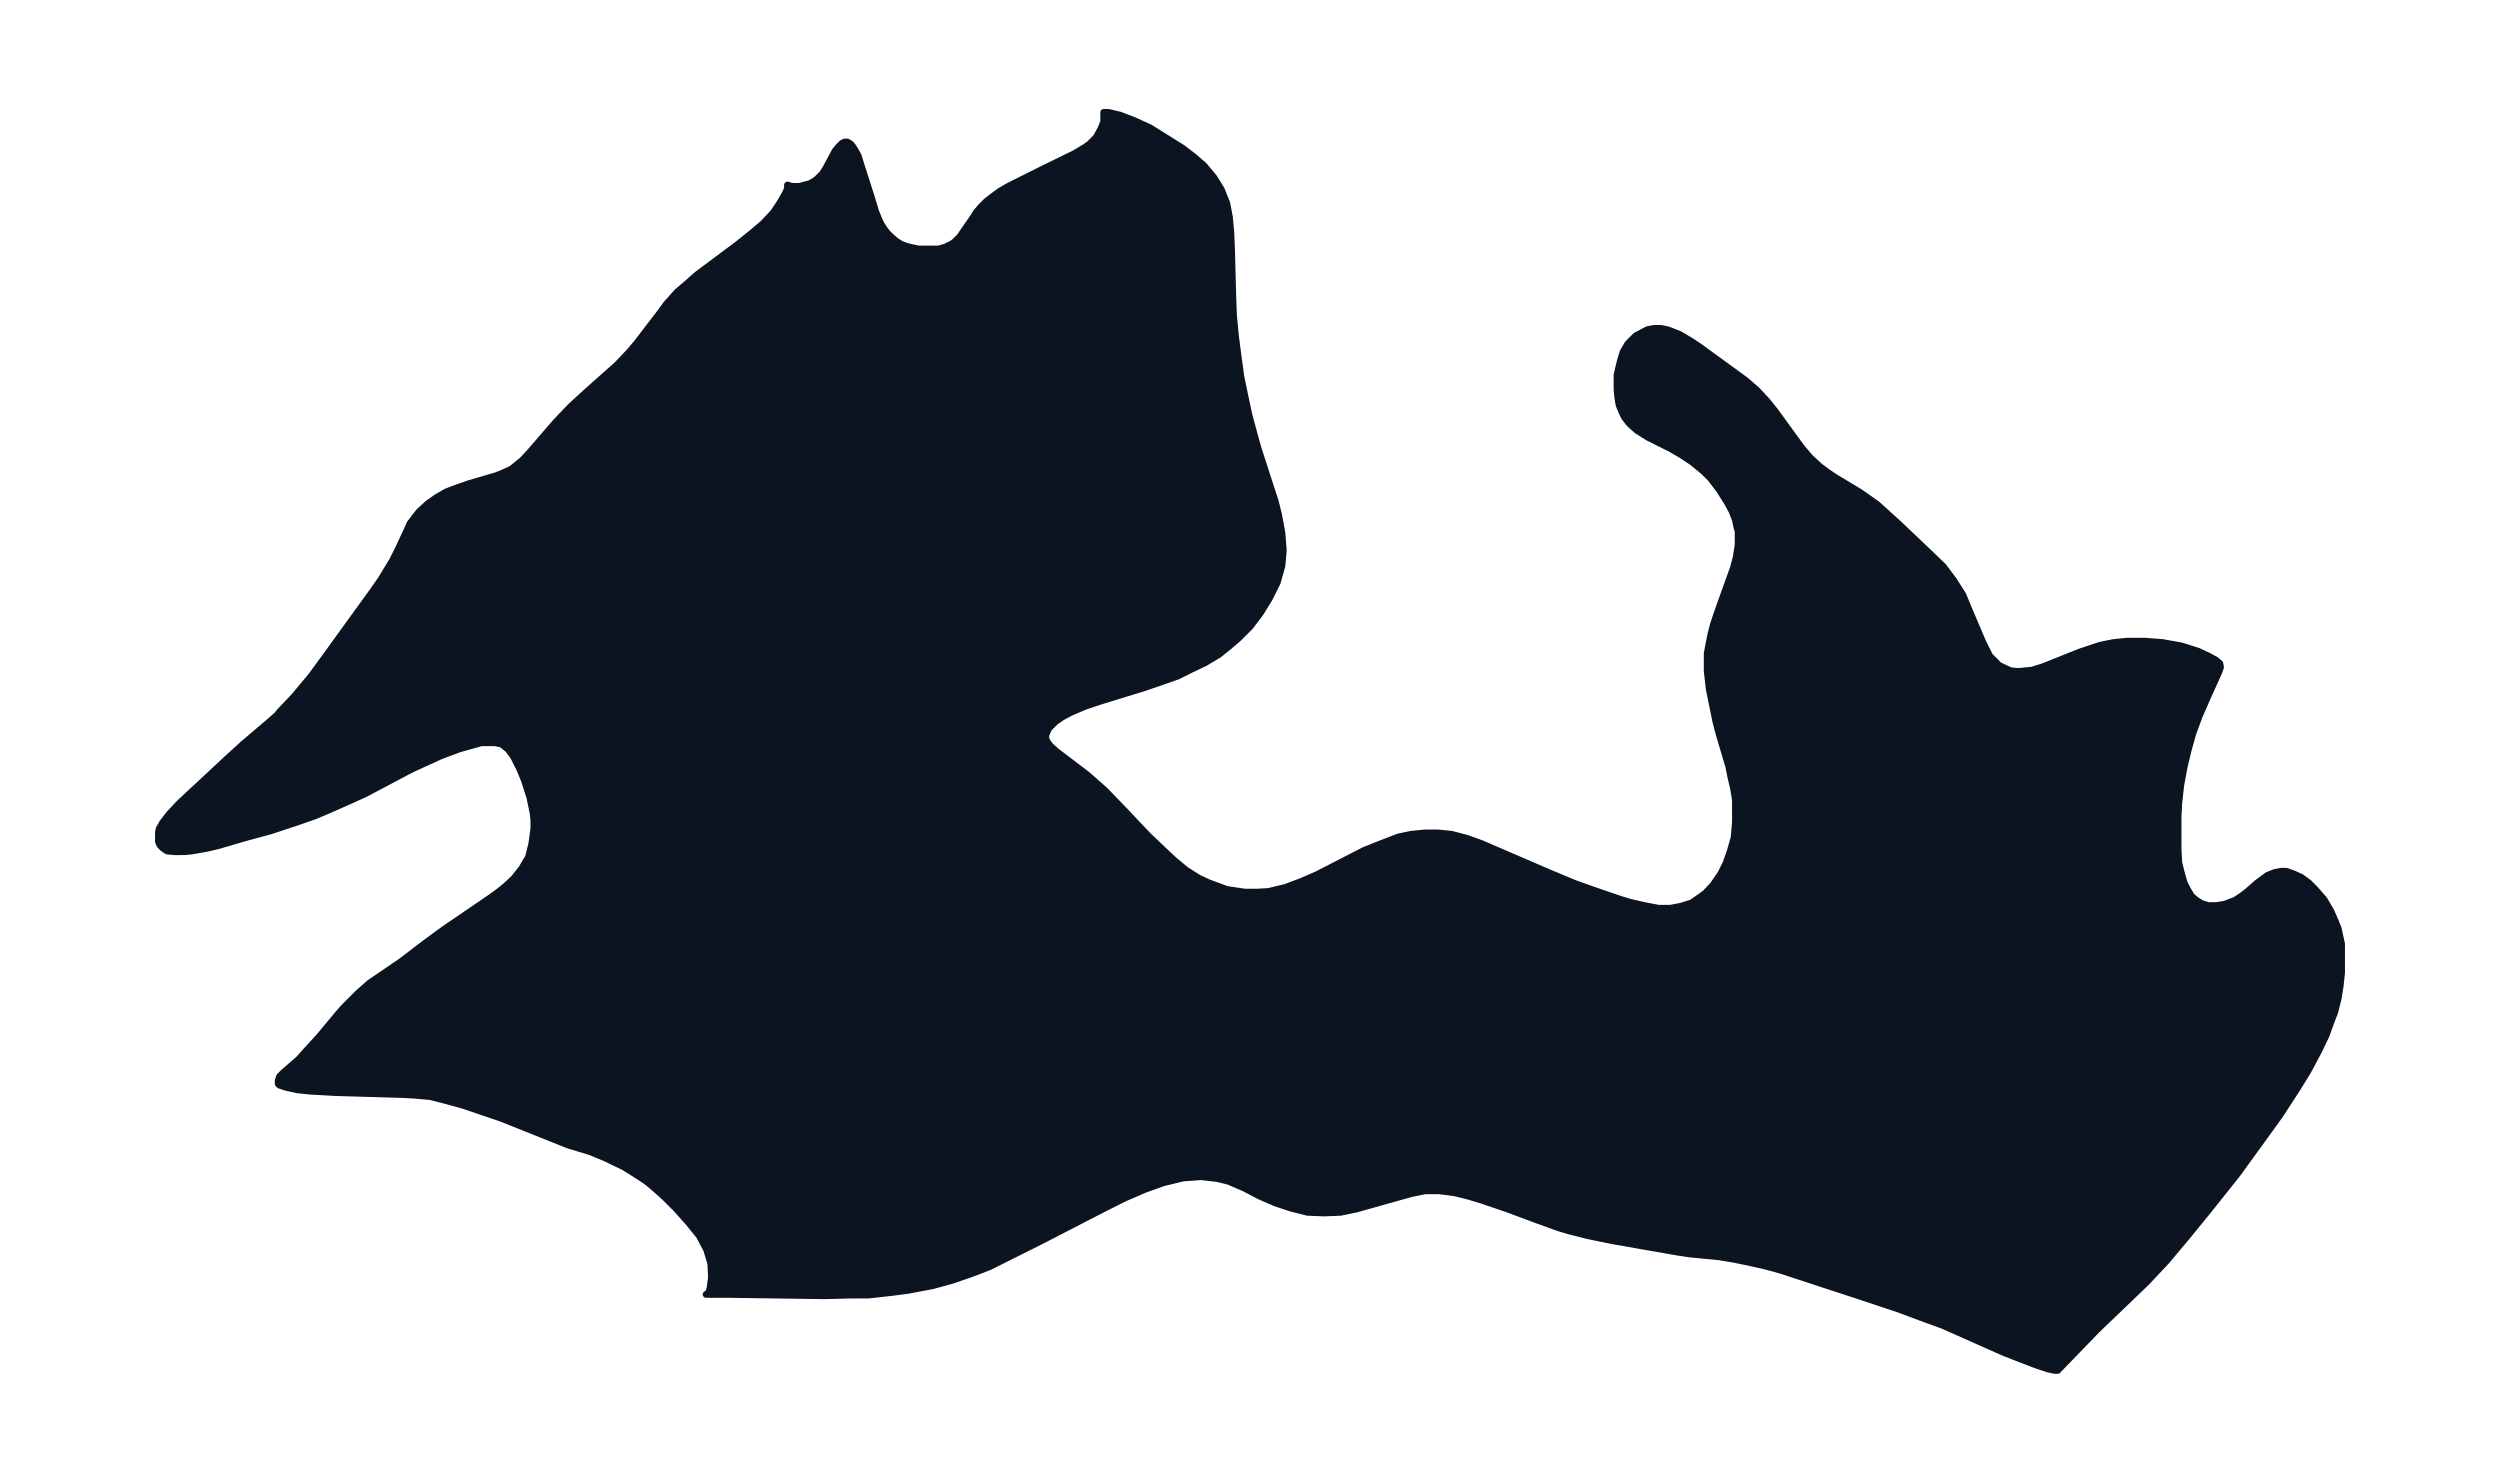 <svg xmlns="http://www.w3.org/2000/svg" xmlns:xlink="http://www.w3.org/1999/xlink" width="495.4" height="293.7" viewBox="0 0 371.5 220.3"><defs><style>*{stroke-linejoin:round;stroke-linecap:butt}</style></defs><g id="figure_1"><path id="patch_1" fill="none" d="M0 220.3h371.5V0H0z"/><g id="axes_1"><g id="PatchCollection_1"><defs><path id="m3e0be2593a" stroke="#0c1321" d="M330-121.3v.2l-.2.6-1.8 4-1.1 2.5-1 2.7-.7 2.5-.6 2.5-.5 2.7-.3 2.7-.1 2v4.8l.1 2 .4 1.6.4 1.4.5 1 .6 1 .7.6.8.5 1 .3h1.2l1.2-.2 1.6-.6.9-.6.8-.6 1.6-1.4 1.5-1.1 1-.4 1-.2h.8l1.1.4 1.1.5 1.1.8 1 1 1.3 1.5 1 1.7.7 1.6.4 1 .5 2.3v4.3l-.2 1.9-.3 1.9-.5 2-.5 1.3-.8 2.2-1.1 2.3-1.6 3-1.6 2.6-2.6 4-2.6 3.6-3.7 5.1-4.3 5.4-3.1 3.8-3.1 3.7-3 3.2-7.4 7.1-5.8 6h-.4l-1-.2-1.8-.6-2.1-.8-2.8-1.1-9-4-3.3-1.2-3.2-1.2-5.7-1.9-11.9-3.9-2.2-.6-2.2-.5-2.4-.5-2.4-.4-4.2-.4-2-.3-9.7-1.7-3.4-.7-2.8-.7-1.7-.5-3.3-1.2-4.3-1.6-3.8-1.3-2-.6-2-.5-2.3-.3h-2.1l-2 .4-1.8.5-6.4 1.8-2.4.5-2.4.1-2.5-.1-2.4-.6-2.4-.8-2.3-1-2.3-1.2-2.3-1-1.6-.4-2.5-.3-2.7.2-2.9.7-2.8 1-3 1.3-2.8 1.4-9.7 5-5 2.5L147-32l-2.6 1-2.9 1-2.9.8-3.7.7-2.3.3-3.6.4h-2.5l-4 .1-14.4-.2h-3.2l.4-.3.2-.7.2-1.6-.1-2-.6-2-1.1-2.1-1.7-2.1-1.8-2-1.7-1.7-1.8-1.6-1-.8-1.7-1.1-1.6-1-1.5-.7-1-.5-2.4-1-3.3-1-10-4-5.6-1.9-2.9-.8-2-.5-2.2-.2-1.7-.1-10.2-.3-3.6-.2-2-.2-1.8-.4-.9-.3-.2-.2v-.5l.2-.6.6-.6 2.3-2 .7-.8 2.2-2.4 3-3.6.9-1 2-2 1.7-1.5 4.7-3.2L63-80l3-2.2 6.6-4.5 1.4-1 1-.8 1.3-1.2 1.2-1.5 1-1.7.5-2 .3-2.2v-1.3l-.1-1-.5-2.4-.8-2.5-.7-1.7-.9-1.8-.8-1.1-1-.8-1-.2h-2l-1.4.4-1.8.5-2.7 1-2.2 1-2.2 1-7 3.7-2.2 1-3.4 1.5-1.9.8-2.3.8-4.2 1.4-3.7 1-4.1 1.2-1.7.4-2.3.4-1 .1H26l-1.2-.1-.6-.4-.5-.5-.2-.5v-1.4l.1-.5.5-.9 1-1.3 1.5-1.6 7.3-6.8 2.2-2 4-3.4 1-.9.6-.7 2-2.1 2.5-3 2.2-3 6.8-9.4 1.4-2 1.7-2.8.8-1.6 1.4-3 .4-.9 1.3-1.7 1.3-1.2 1.4-1 1.4-.8 1.6-.6 1.7-.6 4.1-1.2 1-.4 1.3-.6 1.6-1.3 1.2-1.3 3.8-4.4 2.2-2.3 2.4-2.2 4.5-4 1.8-1.9 1.1-1.3 1-1.3 2.3-3 1.1-1.5 1.6-1.8 1.3-1.1 1.7-1.5 5.9-4.4 2-1.6 1.9-1.6 1.5-1.6 1-1.5.8-1.4.3-.7v-.5h.1l.1.1.7.1h.9l.7-.2.8-.2.7-.4.4-.3.8-.8.5-.8 1.4-2.6.5-.6.5-.5.4-.2h.4l.5.3.4.5.7 1.2.4 1.3 1.6 5 .6 2 .4 1 .4.9.6.9.4.5.4.4.8.7.8.5.8.3.8.2 1 .2h3l1-.3 1-.5.4-.3.7-.7 2-2.9.5-.8.7-.8.8-.8.9-.7 1.1-.8 1.2-.7 5.4-2.7 4.5-2.2 1.5-.9.7-.5 1-1 .7-1.3.4-1v-1.4h.7l1.7.4 2.1.8 2.4 1.1 1.6 1 1.6 1 1.6 1 1.7 1.3 1.5 1.3 1.5 1.8 1.1 1.8.8 2 .4 2.1.2 2.2.1 2.3.2 7.4.1 2.7.3 3.1.4 3.1.4 2.9.6 2.9.6 2.8.7 2.6.7 2.5 2.5 7.7.5 2 .5 2.7.2 2.6-.2 2.3-.7 2.5-1.2 2.4-1.3 2.1-1.5 2-1.8 1.8-1.4 1.2-1.5 1.2-2 1.2-2.1 1-2 1-2 .7-2.9 1-6.5 2-2.4.8-2.1.9-1.3.7-1 .7-1 1-.4 1v.5l.3.6.5.6.8.7 4.6 3.5 2.6 2.3 2.8 2.9 3.6 3.8 2.1 2 1.7 1.6 1.8 1.5 1.9 1.2 1.5.7 2.7 1 2.7.4h1.8l1.7-.1 2.5-.6 2.4-.9 2.3-1 7-3.6 2.5-1 2.6-1 1.9-.4 2-.2h2l2 .2 2.3.6 2.2.8 10.2 4.4 3.6 1.5 2.8 1 3.8 1.3 1.6.5 2.2.5 2.1.4h1.7l1.6-.3 1.6-.5 2-1.4 1.2-1.3 1.1-1.6.8-1.6.6-1.7.6-2.1.2-2.3v-3.3l-.3-1.8-.4-1.7-.3-1.5-1.4-4.7-.5-1.9-1-4.9-.3-2.7v-2.6l.5-2.6.4-1.6.5-1.5.7-2 1.8-5 .4-1.5.3-1.9v-2l-.2-.7-.2-1-.5-1.3-.7-1.3-1.2-1.9-1.3-1.7-1-1-1.7-1.4-1.5-1-1.7-1-3.4-1.7-1.6-1-.8-.7-.5-.5-.6-.8-.3-.6-.5-1.2-.2-1.2-.1-1.1v-2.2l.5-2.1.4-1.3.7-1.2 1-1 .2-.2 1.7-.9 1-.2h1l1 .2.8.3 1 .4 1.7 1 1.2.8 5.5 4 1.5 1.1 1.6 1.4 1.5 1.6 1.2 1.5 2.9 4 1.1 1.5 1.2 1.4 1.4 1.3 1.2.9 1.2.8 3.5 2.1 1.3.9 1.4 1 3.2 2.9 4 3.8 2.6 2.5 1.5 2 1.4 2.2 1 2.4 2 4.7 1 2 1.4 1.4 1.7.8 1.2.1 2-.2 1.6-.5 5.5-2.2 3-1 2-.4 2-.2h2.7l2.6.2 2.8.5 2.5.8 1.5.7 1.1.6.6.5.1.5"/></defs><g clip-path="url(#p029d212034)"><use xlink:href="#m3e0be2593a" y="220.3" fill="#0c1321" stroke="#0c1321"/></g></g></g></g><defs><clipPath id="p029d212034"><path d="M7.2 7.2h357.1v205.9H7.2z"/></clipPath></defs></svg>